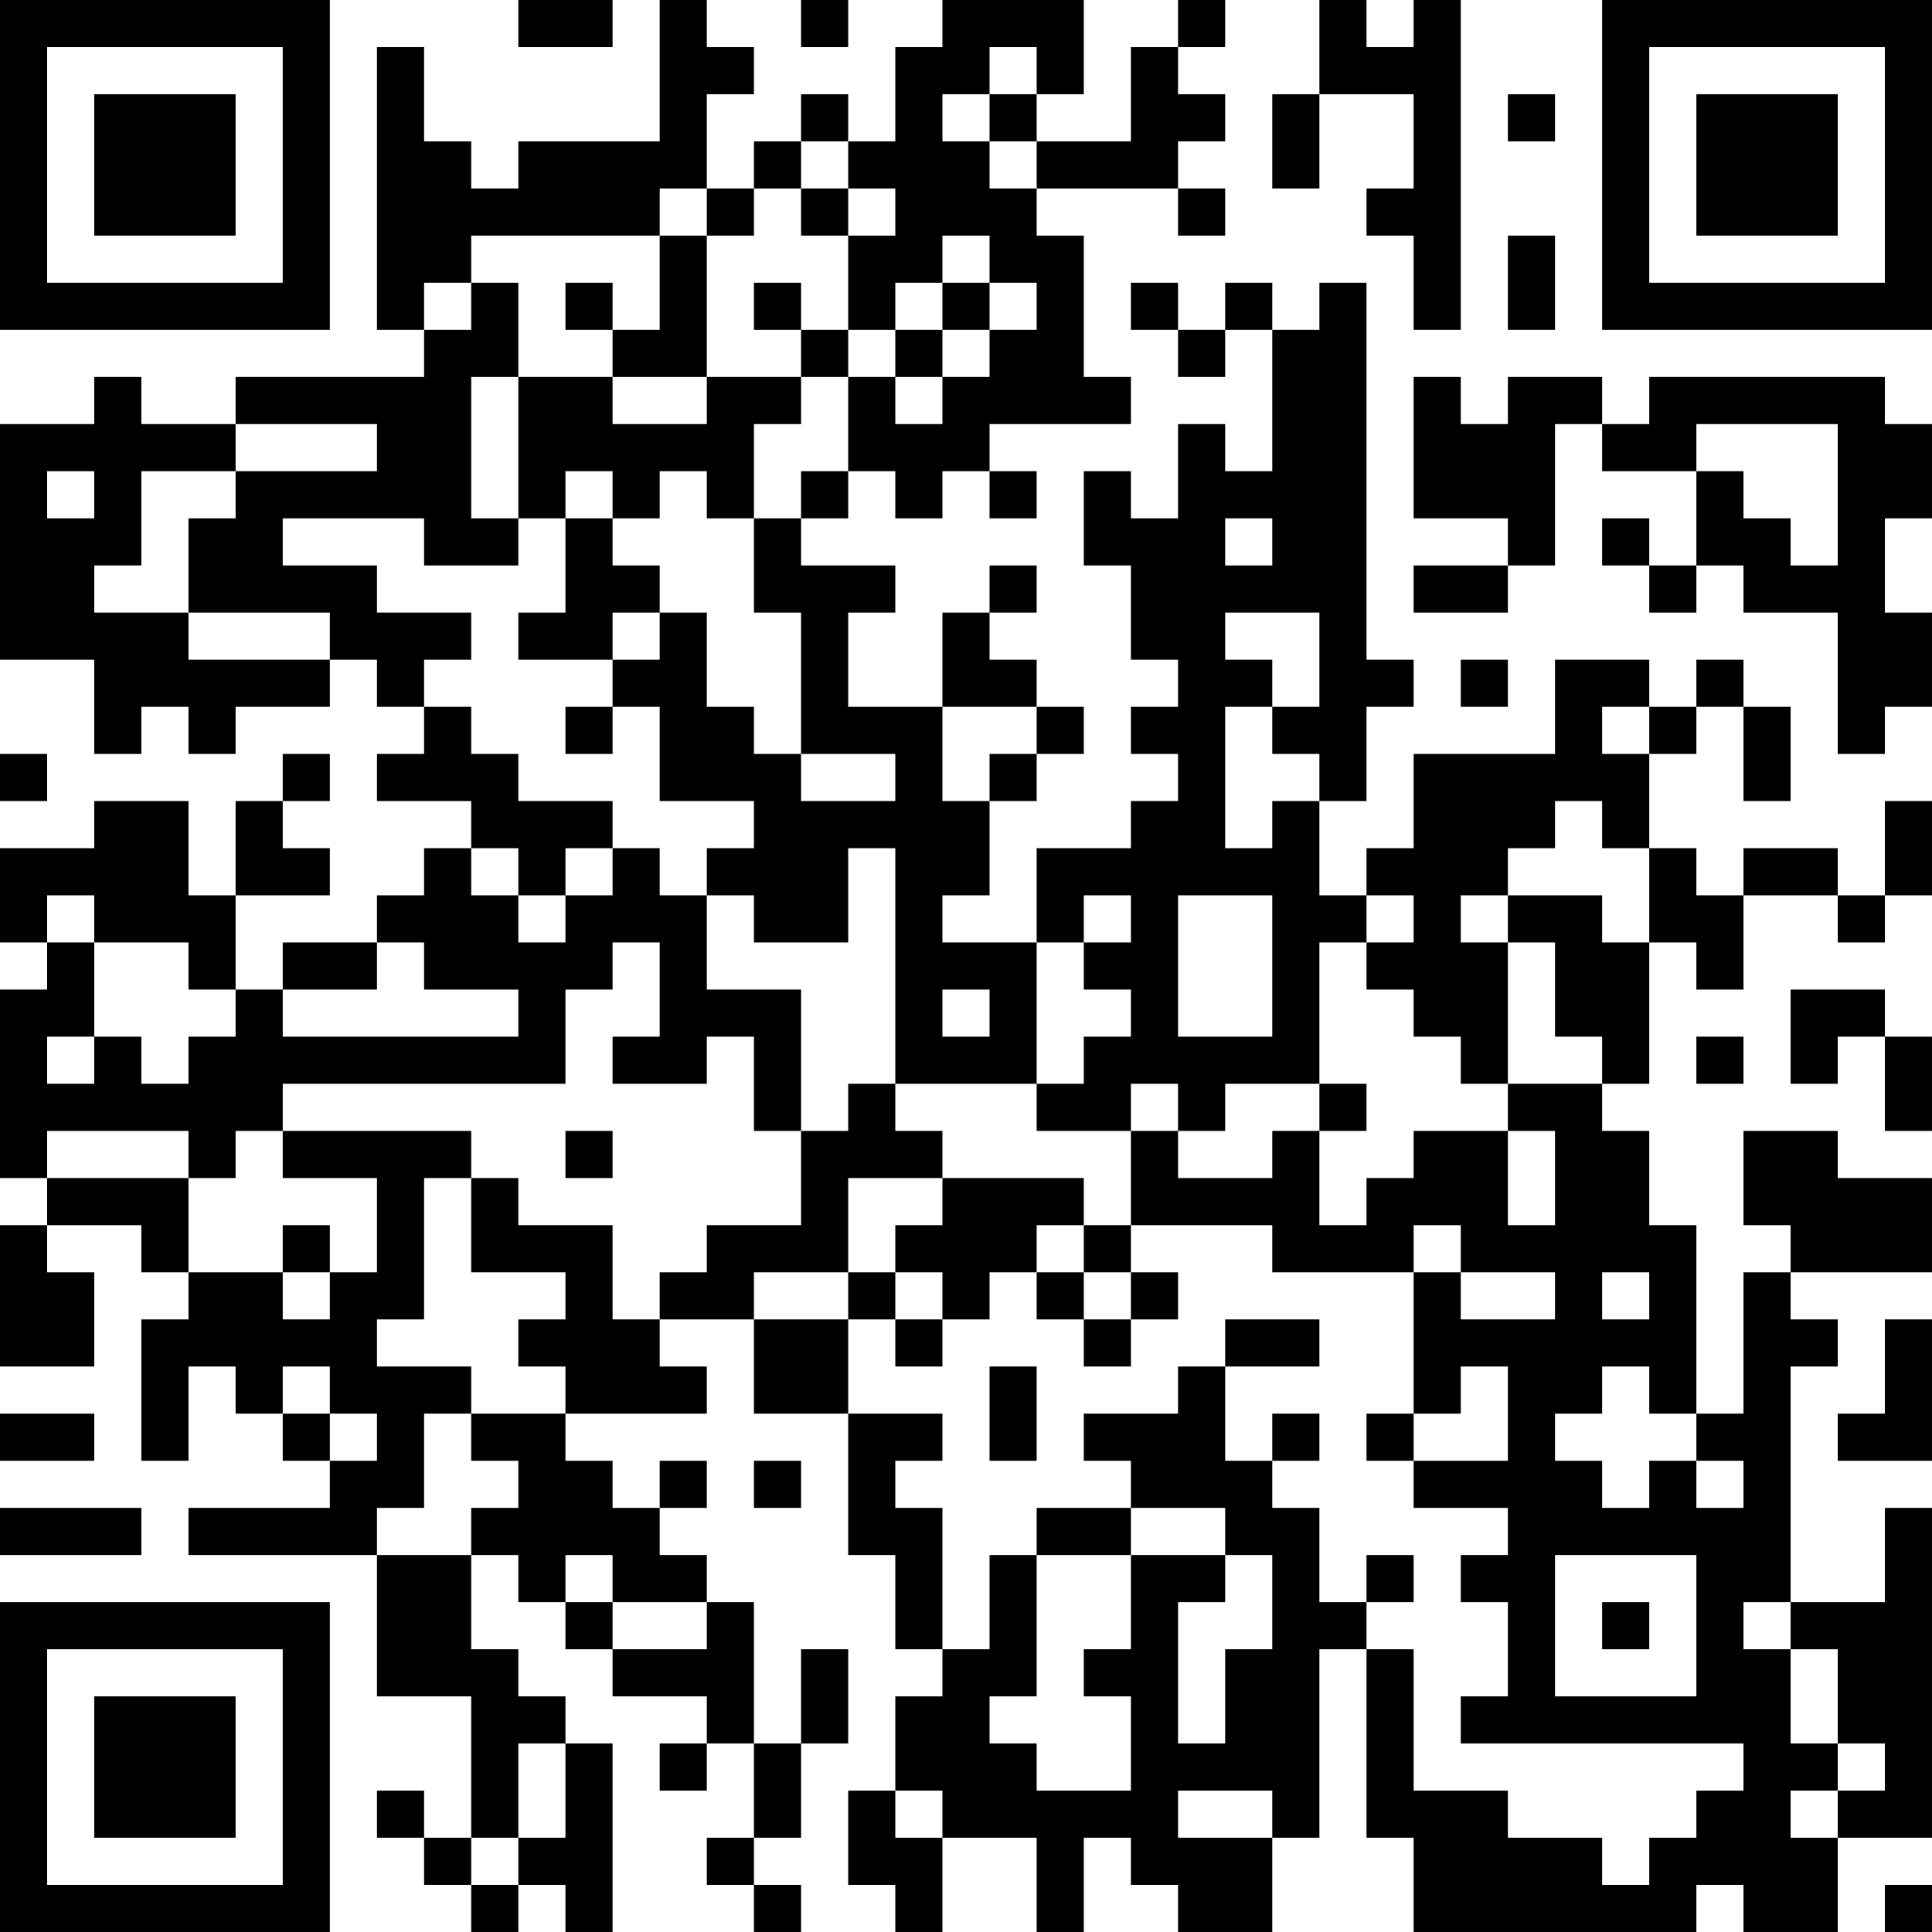<?xml version="1.0" encoding="UTF-8"?>
<svg xmlns="http://www.w3.org/2000/svg" version="1.1" width="200" height="200" viewBox="0 0 200 200"><rect x="0" y="0" width="200" height="200" fill="#ffffff"/><g transform="scale(4.878)"><g transform="translate(0,0)"><path fill-rule="evenodd" d="M11 0L11 1L13 1L13 0ZM14 0L14 3L11 3L11 4L10 4L10 3L9 3L9 1L8 1L8 7L9 7L9 8L5 8L5 9L3 9L3 8L2 8L2 9L0 9L0 14L2 14L2 16L3 16L3 15L4 15L4 16L5 16L5 15L7 15L7 14L8 14L8 15L9 15L9 16L8 16L8 17L10 17L10 18L9 18L9 19L8 19L8 20L6 20L6 21L5 21L5 19L7 19L7 18L6 18L6 17L7 17L7 16L6 16L6 17L5 17L5 19L4 19L4 17L2 17L2 18L0 18L0 20L1 20L1 21L0 21L0 25L1 25L1 26L0 26L0 29L2 29L2 27L1 27L1 26L3 26L3 27L4 27L4 28L3 28L3 31L4 31L4 29L5 29L5 30L6 30L6 31L7 31L7 32L4 32L4 33L8 33L8 36L10 36L10 39L9 39L9 38L8 38L8 39L9 39L9 40L10 40L10 41L11 41L11 40L12 40L12 41L13 41L13 37L12 37L12 36L11 36L11 35L10 35L10 33L11 33L11 34L12 34L12 35L13 35L13 36L15 36L15 37L14 37L14 38L15 38L15 37L16 37L16 39L15 39L15 40L16 40L16 41L17 41L17 40L16 40L16 39L17 39L17 37L18 37L18 35L17 35L17 37L16 37L16 34L15 34L15 33L14 33L14 32L15 32L15 31L14 31L14 32L13 32L13 31L12 31L12 30L15 30L15 29L14 29L14 28L16 28L16 30L18 30L18 33L19 33L19 35L20 35L20 36L19 36L19 38L18 38L18 40L19 40L19 41L20 41L20 39L22 39L22 41L23 41L23 39L24 39L24 40L25 40L25 41L27 41L27 39L28 39L28 35L29 35L29 39L30 39L30 41L36 41L36 40L37 40L37 41L39 41L39 39L41 39L41 32L40 32L40 34L38 34L38 29L39 29L39 28L38 28L38 27L41 27L41 25L39 25L39 24L37 24L37 26L38 26L38 27L37 27L37 30L36 30L36 26L35 26L35 24L34 24L34 23L35 23L35 20L36 20L36 21L37 21L37 19L39 19L39 20L40 20L40 19L41 19L41 17L40 17L40 19L39 19L39 18L37 18L37 19L36 19L36 18L35 18L35 16L36 16L36 15L37 15L37 17L38 17L38 15L37 15L37 14L36 14L36 15L35 15L35 14L33 14L33 16L30 16L30 18L29 18L29 19L28 19L28 17L29 17L29 15L30 15L30 14L29 14L29 6L28 6L28 7L27 7L27 6L26 6L26 7L25 7L25 6L24 6L24 7L25 7L25 8L26 8L26 7L27 7L27 10L26 10L26 9L25 9L25 11L24 11L24 10L23 10L23 12L24 12L24 14L25 14L25 15L24 15L24 16L25 16L25 17L24 17L24 18L22 18L22 20L20 20L20 19L21 19L21 17L22 17L22 16L23 16L23 15L22 15L22 14L21 14L21 13L22 13L22 12L21 12L21 13L20 13L20 15L18 15L18 13L19 13L19 12L17 12L17 11L18 11L18 10L19 10L19 11L20 11L20 10L21 10L21 11L22 11L22 10L21 10L21 9L24 9L24 8L23 8L23 5L22 5L22 4L25 4L25 5L26 5L26 4L25 4L25 3L26 3L26 2L25 2L25 1L26 1L26 0L25 0L25 1L24 1L24 3L22 3L22 2L23 2L23 0L20 0L20 1L19 1L19 3L18 3L18 2L17 2L17 3L16 3L16 4L15 4L15 2L16 2L16 1L15 1L15 0ZM17 0L17 1L18 1L18 0ZM28 0L28 2L27 2L27 4L28 4L28 2L30 2L30 4L29 4L29 5L30 5L30 7L31 7L31 0L30 0L30 1L29 1L29 0ZM21 1L21 2L20 2L20 3L21 3L21 4L22 4L22 3L21 3L21 2L22 2L22 1ZM32 2L32 3L33 3L33 2ZM17 3L17 4L16 4L16 5L15 5L15 4L14 4L14 5L10 5L10 6L9 6L9 7L10 7L10 6L11 6L11 8L10 8L10 11L11 11L11 12L9 12L9 11L6 11L6 12L8 12L8 13L10 13L10 14L9 14L9 15L10 15L10 16L11 16L11 17L13 17L13 18L12 18L12 19L11 19L11 18L10 18L10 19L11 19L11 20L12 20L12 19L13 19L13 18L14 18L14 19L15 19L15 21L17 21L17 24L16 24L16 22L15 22L15 23L13 23L13 22L14 22L14 20L13 20L13 21L12 21L12 23L6 23L6 24L5 24L5 25L4 25L4 24L1 24L1 25L4 25L4 27L6 27L6 28L7 28L7 27L8 27L8 25L6 25L6 24L10 24L10 25L9 25L9 28L8 28L8 29L10 29L10 30L9 30L9 32L8 32L8 33L10 33L10 32L11 32L11 31L10 31L10 30L12 30L12 29L11 29L11 28L12 28L12 27L10 27L10 25L11 25L11 26L13 26L13 28L14 28L14 27L15 27L15 26L17 26L17 24L18 24L18 23L19 23L19 24L20 24L20 25L18 25L18 27L16 27L16 28L18 28L18 30L20 30L20 31L19 31L19 32L20 32L20 35L21 35L21 33L22 33L22 36L21 36L21 37L22 37L22 38L24 38L24 36L23 36L23 35L24 35L24 33L26 33L26 34L25 34L25 37L26 37L26 35L27 35L27 33L26 33L26 32L24 32L24 31L23 31L23 30L25 30L25 29L26 29L26 31L27 31L27 32L28 32L28 34L29 34L29 35L30 35L30 38L32 38L32 39L34 39L34 40L35 40L35 39L36 39L36 38L37 38L37 37L31 37L31 36L32 36L32 34L31 34L31 33L32 33L32 32L30 32L30 31L32 31L32 29L31 29L31 30L30 30L30 27L31 27L31 28L33 28L33 27L31 27L31 26L30 26L30 27L27 27L27 26L24 26L24 24L25 24L25 25L27 25L27 24L28 24L28 26L29 26L29 25L30 25L30 24L32 24L32 26L33 26L33 24L32 24L32 23L34 23L34 22L33 22L33 20L32 20L32 19L34 19L34 20L35 20L35 18L34 18L34 17L33 17L33 18L32 18L32 19L31 19L31 20L32 20L32 23L31 23L31 22L30 22L30 21L29 21L29 20L30 20L30 19L29 19L29 20L28 20L28 23L26 23L26 24L25 24L25 23L24 23L24 24L22 24L22 23L23 23L23 22L24 22L24 21L23 21L23 20L24 20L24 19L23 19L23 20L22 20L22 23L19 23L19 18L18 18L18 20L16 20L16 19L15 19L15 18L16 18L16 17L14 17L14 15L13 15L13 14L14 14L14 13L15 13L15 15L16 15L16 16L17 16L17 17L19 17L19 16L17 16L17 13L16 13L16 11L17 11L17 10L18 10L18 8L19 8L19 9L20 9L20 8L21 8L21 7L22 7L22 6L21 6L21 5L20 5L20 6L19 6L19 7L18 7L18 5L19 5L19 4L18 4L18 3ZM17 4L17 5L18 5L18 4ZM14 5L14 7L13 7L13 6L12 6L12 7L13 7L13 8L11 8L11 11L12 11L12 13L11 13L11 14L13 14L13 13L14 13L14 12L13 12L13 11L14 11L14 10L15 10L15 11L16 11L16 9L17 9L17 8L18 8L18 7L17 7L17 6L16 6L16 7L17 7L17 8L15 8L15 5ZM32 5L32 7L33 7L33 5ZM20 6L20 7L19 7L19 8L20 8L20 7L21 7L21 6ZM13 8L13 9L15 9L15 8ZM30 8L30 11L32 11L32 12L30 12L30 13L32 13L32 12L33 12L33 9L34 9L34 10L36 10L36 12L35 12L35 11L34 11L34 12L35 12L35 13L36 13L36 12L37 12L37 13L39 13L39 16L40 16L40 15L41 15L41 13L40 13L40 11L41 11L41 9L40 9L40 8L35 8L35 9L34 9L34 8L32 8L32 9L31 9L31 8ZM5 9L5 10L3 10L3 12L2 12L2 13L4 13L4 14L7 14L7 13L4 13L4 11L5 11L5 10L8 10L8 9ZM36 9L36 10L37 10L37 11L38 11L38 12L39 12L39 9ZM1 10L1 11L2 11L2 10ZM12 10L12 11L13 11L13 10ZM26 11L26 12L27 12L27 11ZM26 13L26 14L27 14L27 15L26 15L26 18L27 18L27 17L28 17L28 16L27 16L27 15L28 15L28 13ZM31 14L31 15L32 15L32 14ZM12 15L12 16L13 16L13 15ZM20 15L20 17L21 17L21 16L22 16L22 15ZM34 15L34 16L35 16L35 15ZM0 16L0 17L1 17L1 16ZM1 19L1 20L2 20L2 22L1 22L1 23L2 23L2 22L3 22L3 23L4 23L4 22L5 22L5 21L4 21L4 20L2 20L2 19ZM25 19L25 22L27 22L27 19ZM8 20L8 21L6 21L6 22L11 22L11 21L9 21L9 20ZM20 21L20 22L21 22L21 21ZM38 21L38 23L39 23L39 22L40 22L40 24L41 24L41 22L40 22L40 21ZM36 22L36 23L37 23L37 22ZM28 23L28 24L29 24L29 23ZM12 24L12 25L13 25L13 24ZM20 25L20 26L19 26L19 27L18 27L18 28L19 28L19 29L20 29L20 28L21 28L21 27L22 27L22 28L23 28L23 29L24 29L24 28L25 28L25 27L24 27L24 26L23 26L23 25ZM6 26L6 27L7 27L7 26ZM22 26L22 27L23 27L23 28L24 28L24 27L23 27L23 26ZM19 27L19 28L20 28L20 27ZM34 27L34 28L35 28L35 27ZM26 28L26 29L28 29L28 28ZM40 28L40 30L39 30L39 31L41 31L41 28ZM6 29L6 30L7 30L7 31L8 31L8 30L7 30L7 29ZM21 29L21 31L22 31L22 29ZM34 29L34 30L33 30L33 31L34 31L34 32L35 32L35 31L36 31L36 32L37 32L37 31L36 31L36 30L35 30L35 29ZM0 30L0 31L2 31L2 30ZM27 30L27 31L28 31L28 30ZM29 30L29 31L30 31L30 30ZM16 31L16 32L17 32L17 31ZM0 32L0 33L3 33L3 32ZM22 32L22 33L24 33L24 32ZM12 33L12 34L13 34L13 35L15 35L15 34L13 34L13 33ZM29 33L29 34L30 34L30 33ZM33 33L33 36L36 36L36 33ZM34 34L34 35L35 35L35 34ZM37 34L37 35L38 35L38 37L39 37L39 38L38 38L38 39L39 39L39 38L40 38L40 37L39 37L39 35L38 35L38 34ZM11 37L11 39L10 39L10 40L11 40L11 39L12 39L12 37ZM19 38L19 39L20 39L20 38ZM25 38L25 39L27 39L27 38ZM40 40L40 41L41 41L41 40ZM0 0L0 7L7 7L7 0ZM1 1L1 6L6 6L6 1ZM2 2L2 5L5 5L5 2ZM34 0L34 7L41 7L41 0ZM35 1L35 6L40 6L40 1ZM36 2L36 5L39 5L39 2ZM0 34L0 41L7 41L7 34ZM1 35L1 40L6 40L6 35ZM2 36L2 39L5 39L5 36Z" fill="#000000"/></g></g></svg>
